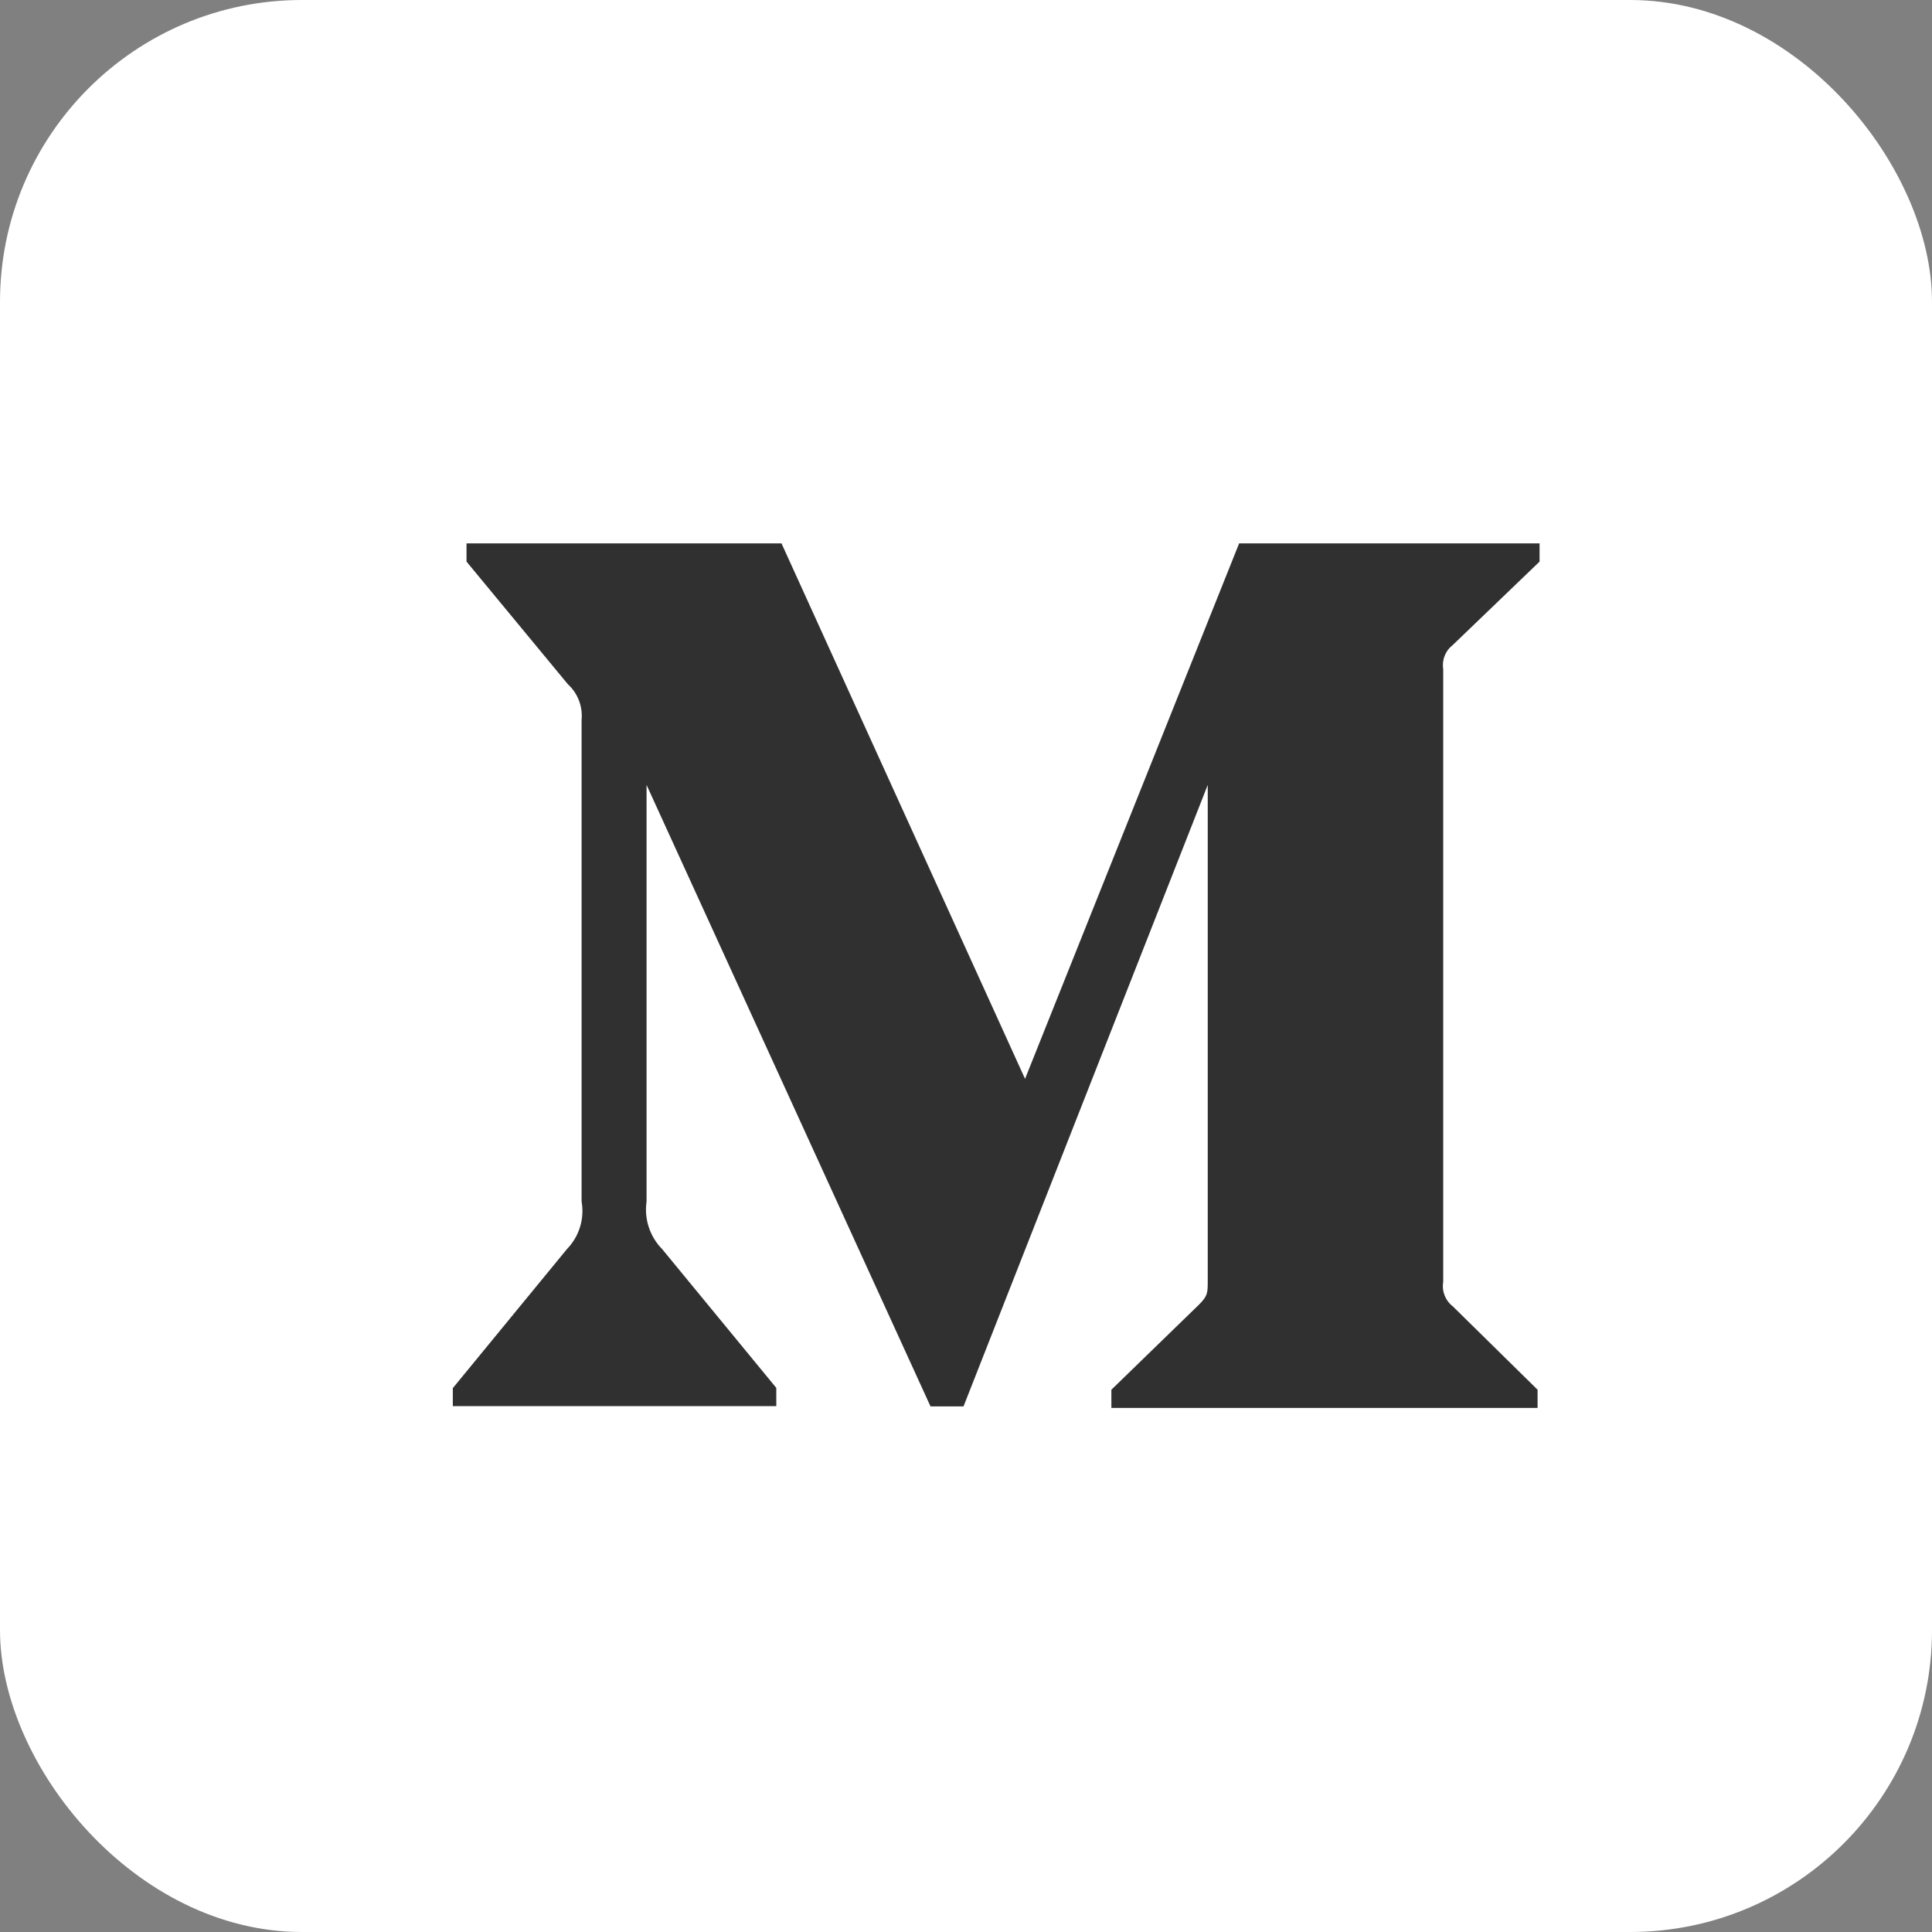 <svg width="32" height="32" viewBox="0 0 32 32" fill="none" xmlns="http://www.w3.org/2000/svg">
<rect x="0" y="0" width="32" height="32" fill="#808080" stroke="none"/>
<rect width="32" height="32" rx="5" fill="white"/>
<path d="M24.063 10.683L25.5 9.302V9H20.524L16.978 17.869L12.944 9H7.727V9.302L9.405 11.332C9.57 11.482 9.654 11.702 9.633 11.923V19.898C9.684 20.187 9.593 20.48 9.391 20.688L7.5 22.992V23.29H12.858V22.988L10.969 20.691C10.867 20.588 10.791 20.463 10.746 20.326C10.701 20.189 10.688 20.044 10.709 19.901V13.001L15.412 23.294H15.959L20.004 13.001V21.202C20.004 21.417 20.004 21.462 19.863 21.605L18.408 23.018V23.32H25.467V23.018L24.063 21.637C23.941 21.544 23.878 21.387 23.904 21.234V11.086C23.892 11.011 23.9 10.933 23.928 10.863C23.956 10.791 24.003 10.729 24.063 10.683Z" fill="#303030"/>
</svg>
